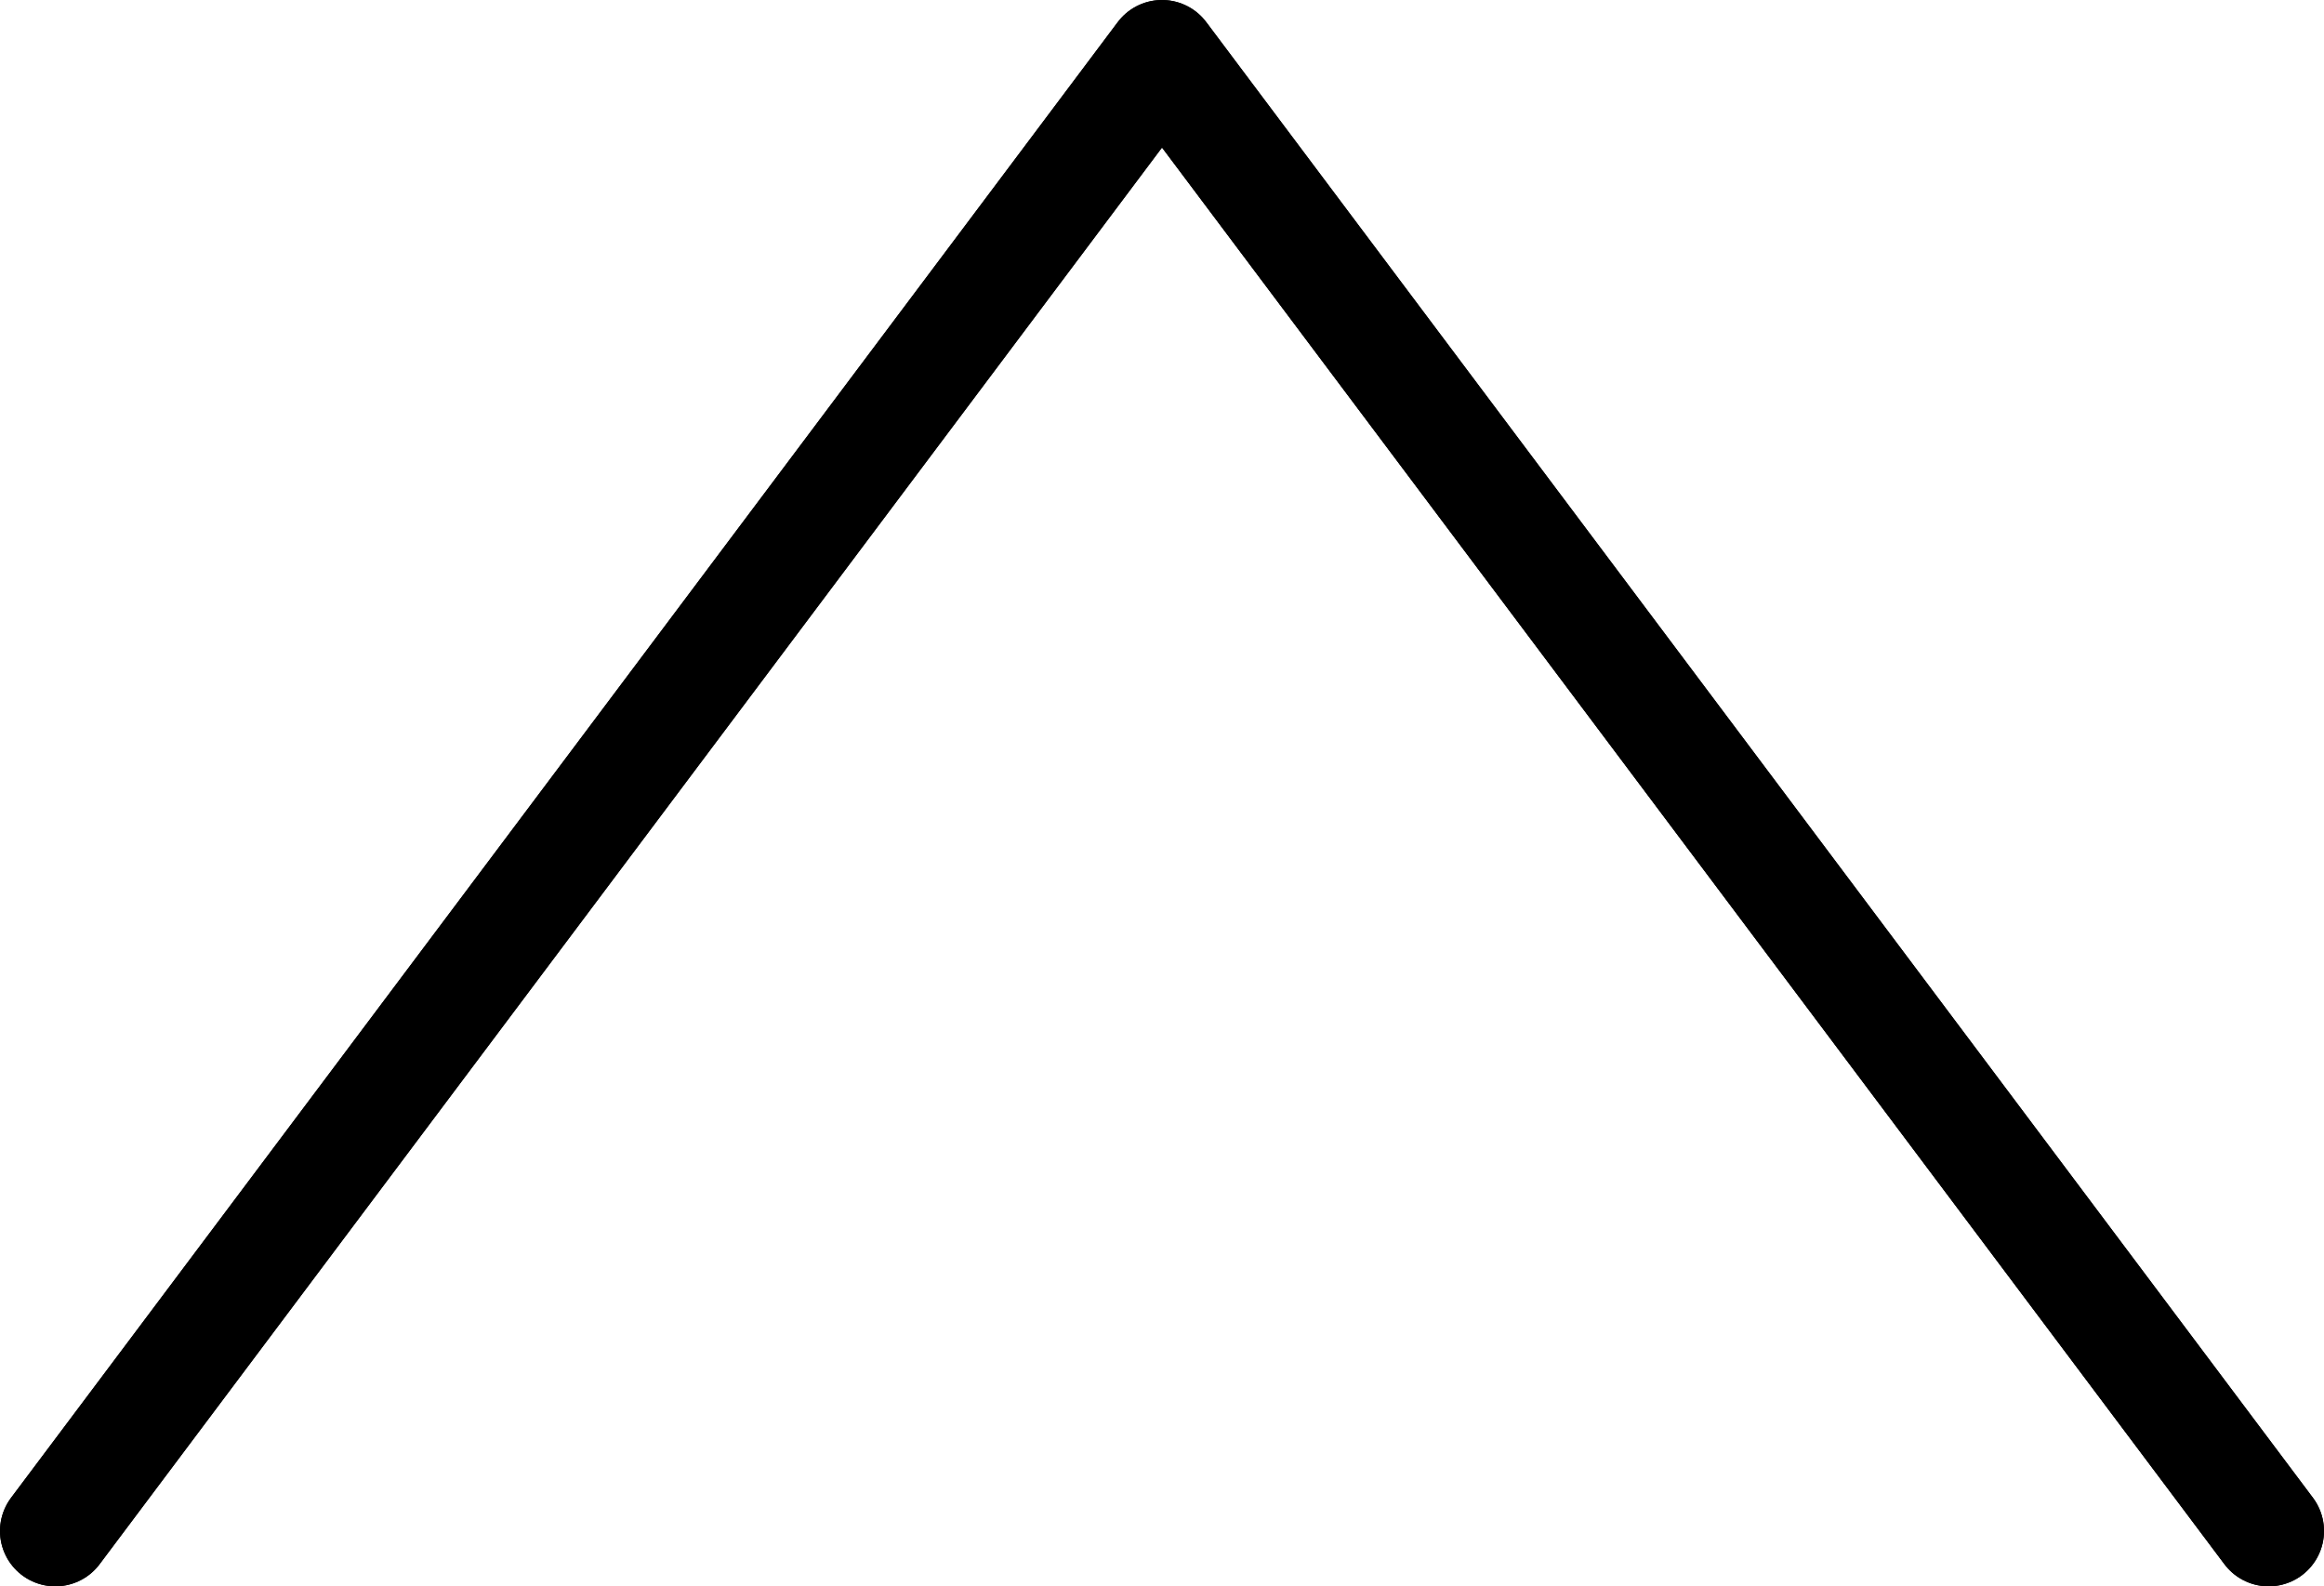 <svg id="arrowUp" xmlns="http://www.w3.org/2000/svg" width="315" height="215" viewBox="0 0 315 215"><defs><style>.cls-1{fill:none;stroke:#000;stroke-linecap:round;stroke-linejoin:round;stroke-width:15px;}</style></defs><title>arrowUp</title><polyline class="cls-1" points="307.5 207.5 157.5 7.5 7.5 207.5"/><polyline class="cls-1" points="307.5 207.5 157.5 7.5 7.5 207.5"/></svg>